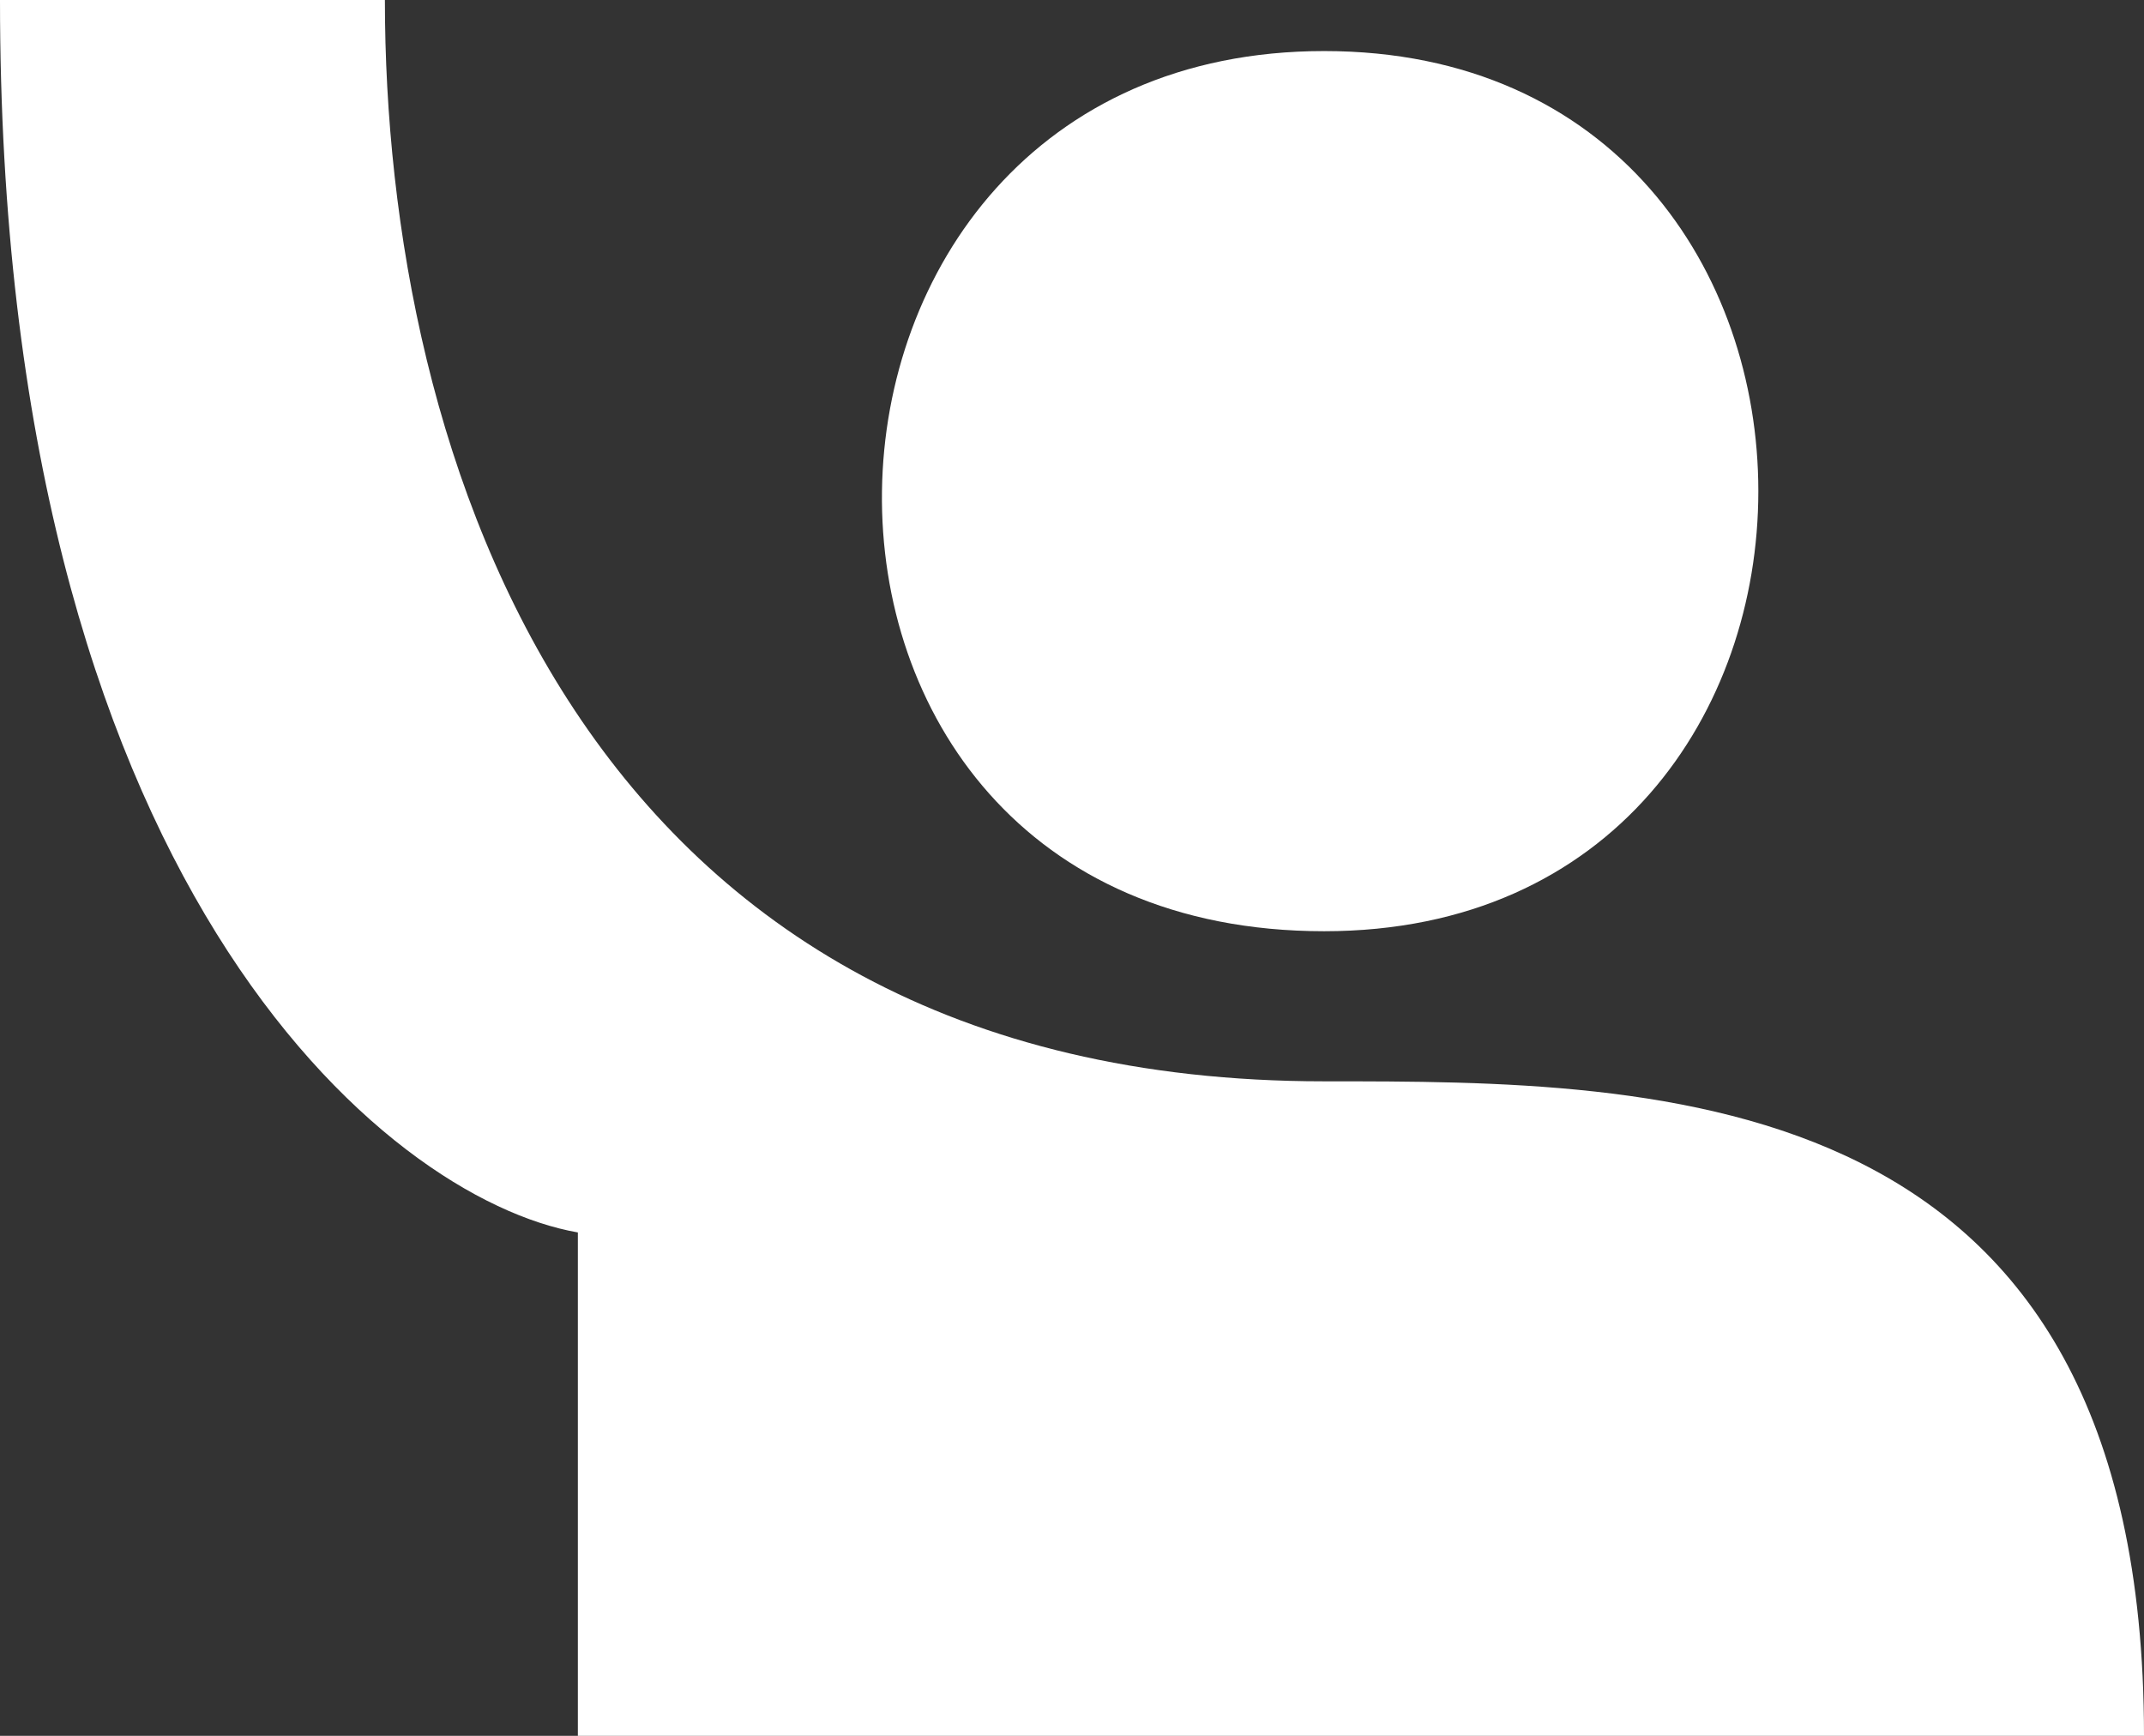 <svg width="21" height="17" viewBox="0 0 21 17" fill="none" xmlns="http://www.w3.org/2000/svg" xmlns:xlink="http://www.w3.org/1999/xlink">
	<rect x="0" y="0" width="21" height="17" fill="#333333" stroke="none"/>
	<desc>
			Created with Pixso.
	</desc>
	<defs/>
	<path id="Vector 1" d="M3.77 0L0 0C0 8.62 3.77 11.74 5.66 12.07L5.66 17L21 17C21 10.59 16.28 10.59 12.97 10.59C5.66 10.59 3.77 4.43 3.77 0ZM12.97 9.12C18.64 9.12 18.64 0.5 12.97 0.5C7.31 0.5 7.08 9.12 12.97 9.12Z" fill="#FFFFFF" fill-opacity="1" fill-rule="evenodd"/>
</svg>
